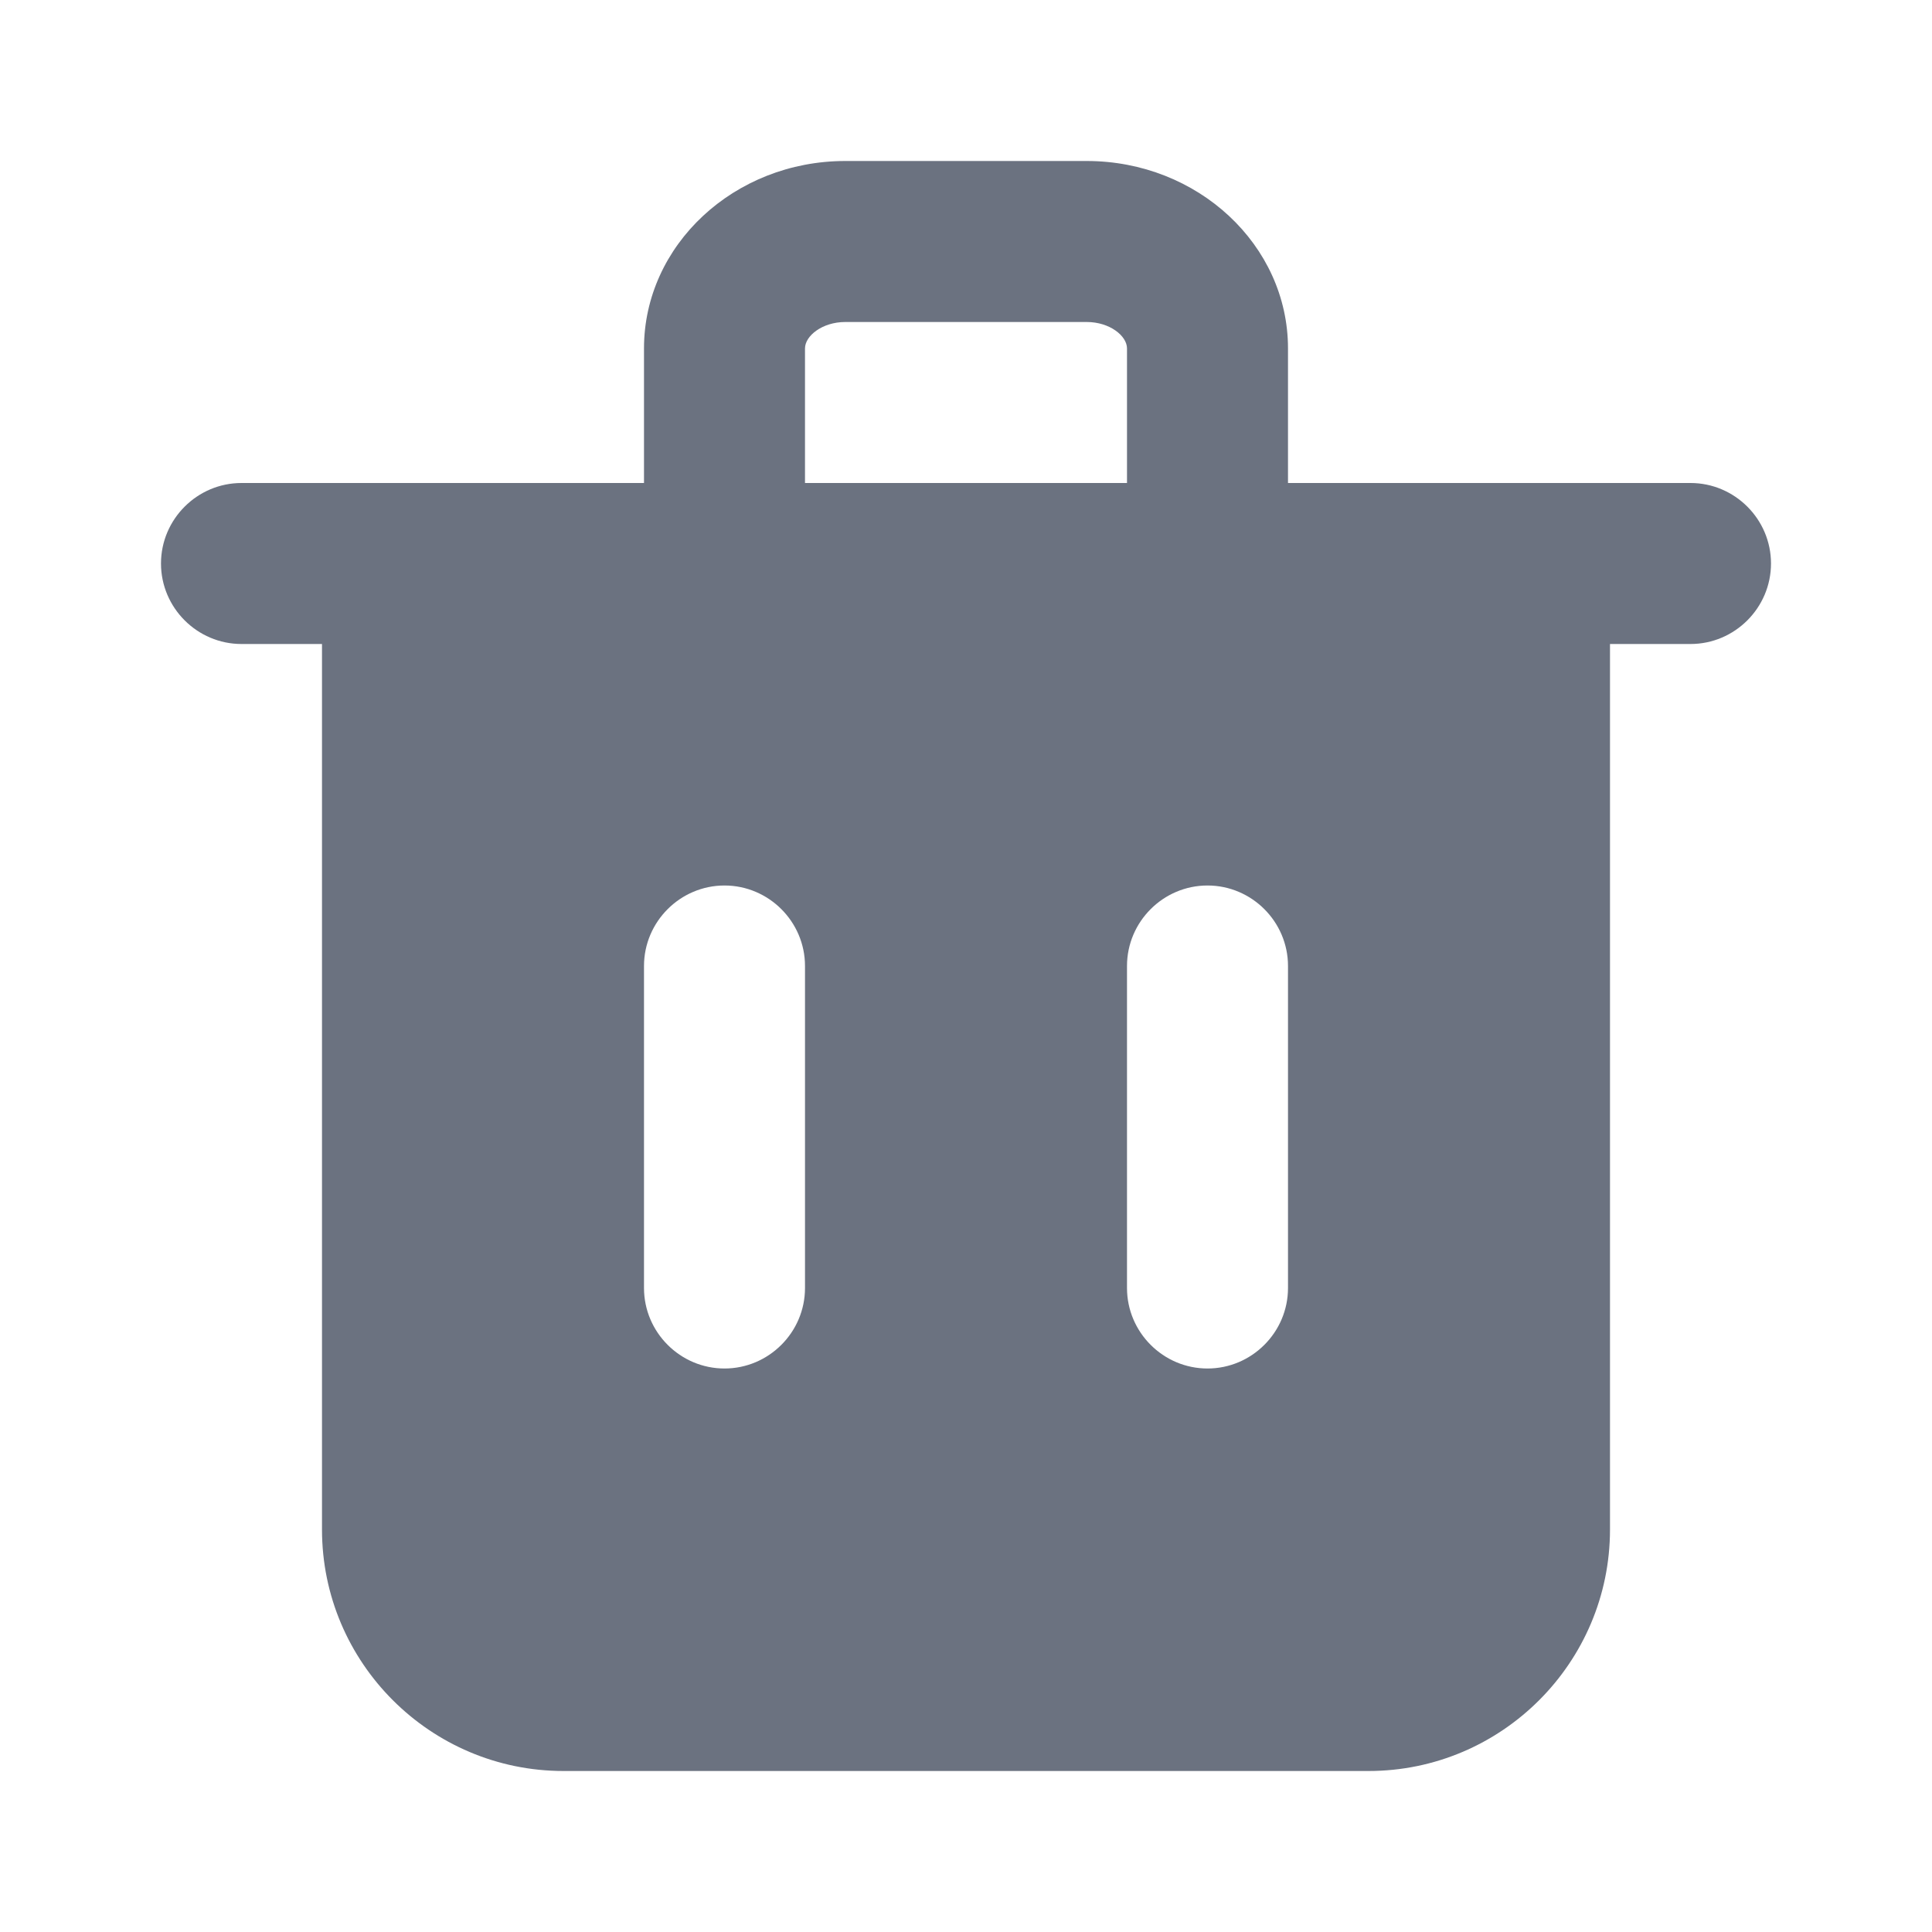 <svg fill="none" height="24" viewBox="0 0 24 24" width="24" xmlns="http://www.w3.org/2000/svg"><path clip-rule="evenodd" d="m16 16c0 .55-.45 1-1 1s-1-.45-1-1v-4c0-.55.45-1 1-1s1 .45 1 1zm-6-11.672c0-.155.214-.328.5-.328h3c.286 0 .5.173.5.328v1.672h-4zm0 11.672c0 .55-.45 1-1 1s-1-.45-1-1v-4c0-.55.45-1 1-1s1.0.45 1 1zm11-10h-1-4v-1.672c0-1.284-1.121-2.328-2.5-2.328h-3c-1.379 0-2.5 1.044-2.5 2.328v1.672h-4-1c-.55 0-1 .45-1 1s.45 1 1 1h1v11c0 1.654 1.346 3 3 3h10c1.654 0 3-1.346 3-3v-11h1c.55 0 1-.45 1-1s-.45-1-1-1z" fill="#6b7280" fill-rule="evenodd"/></svg>